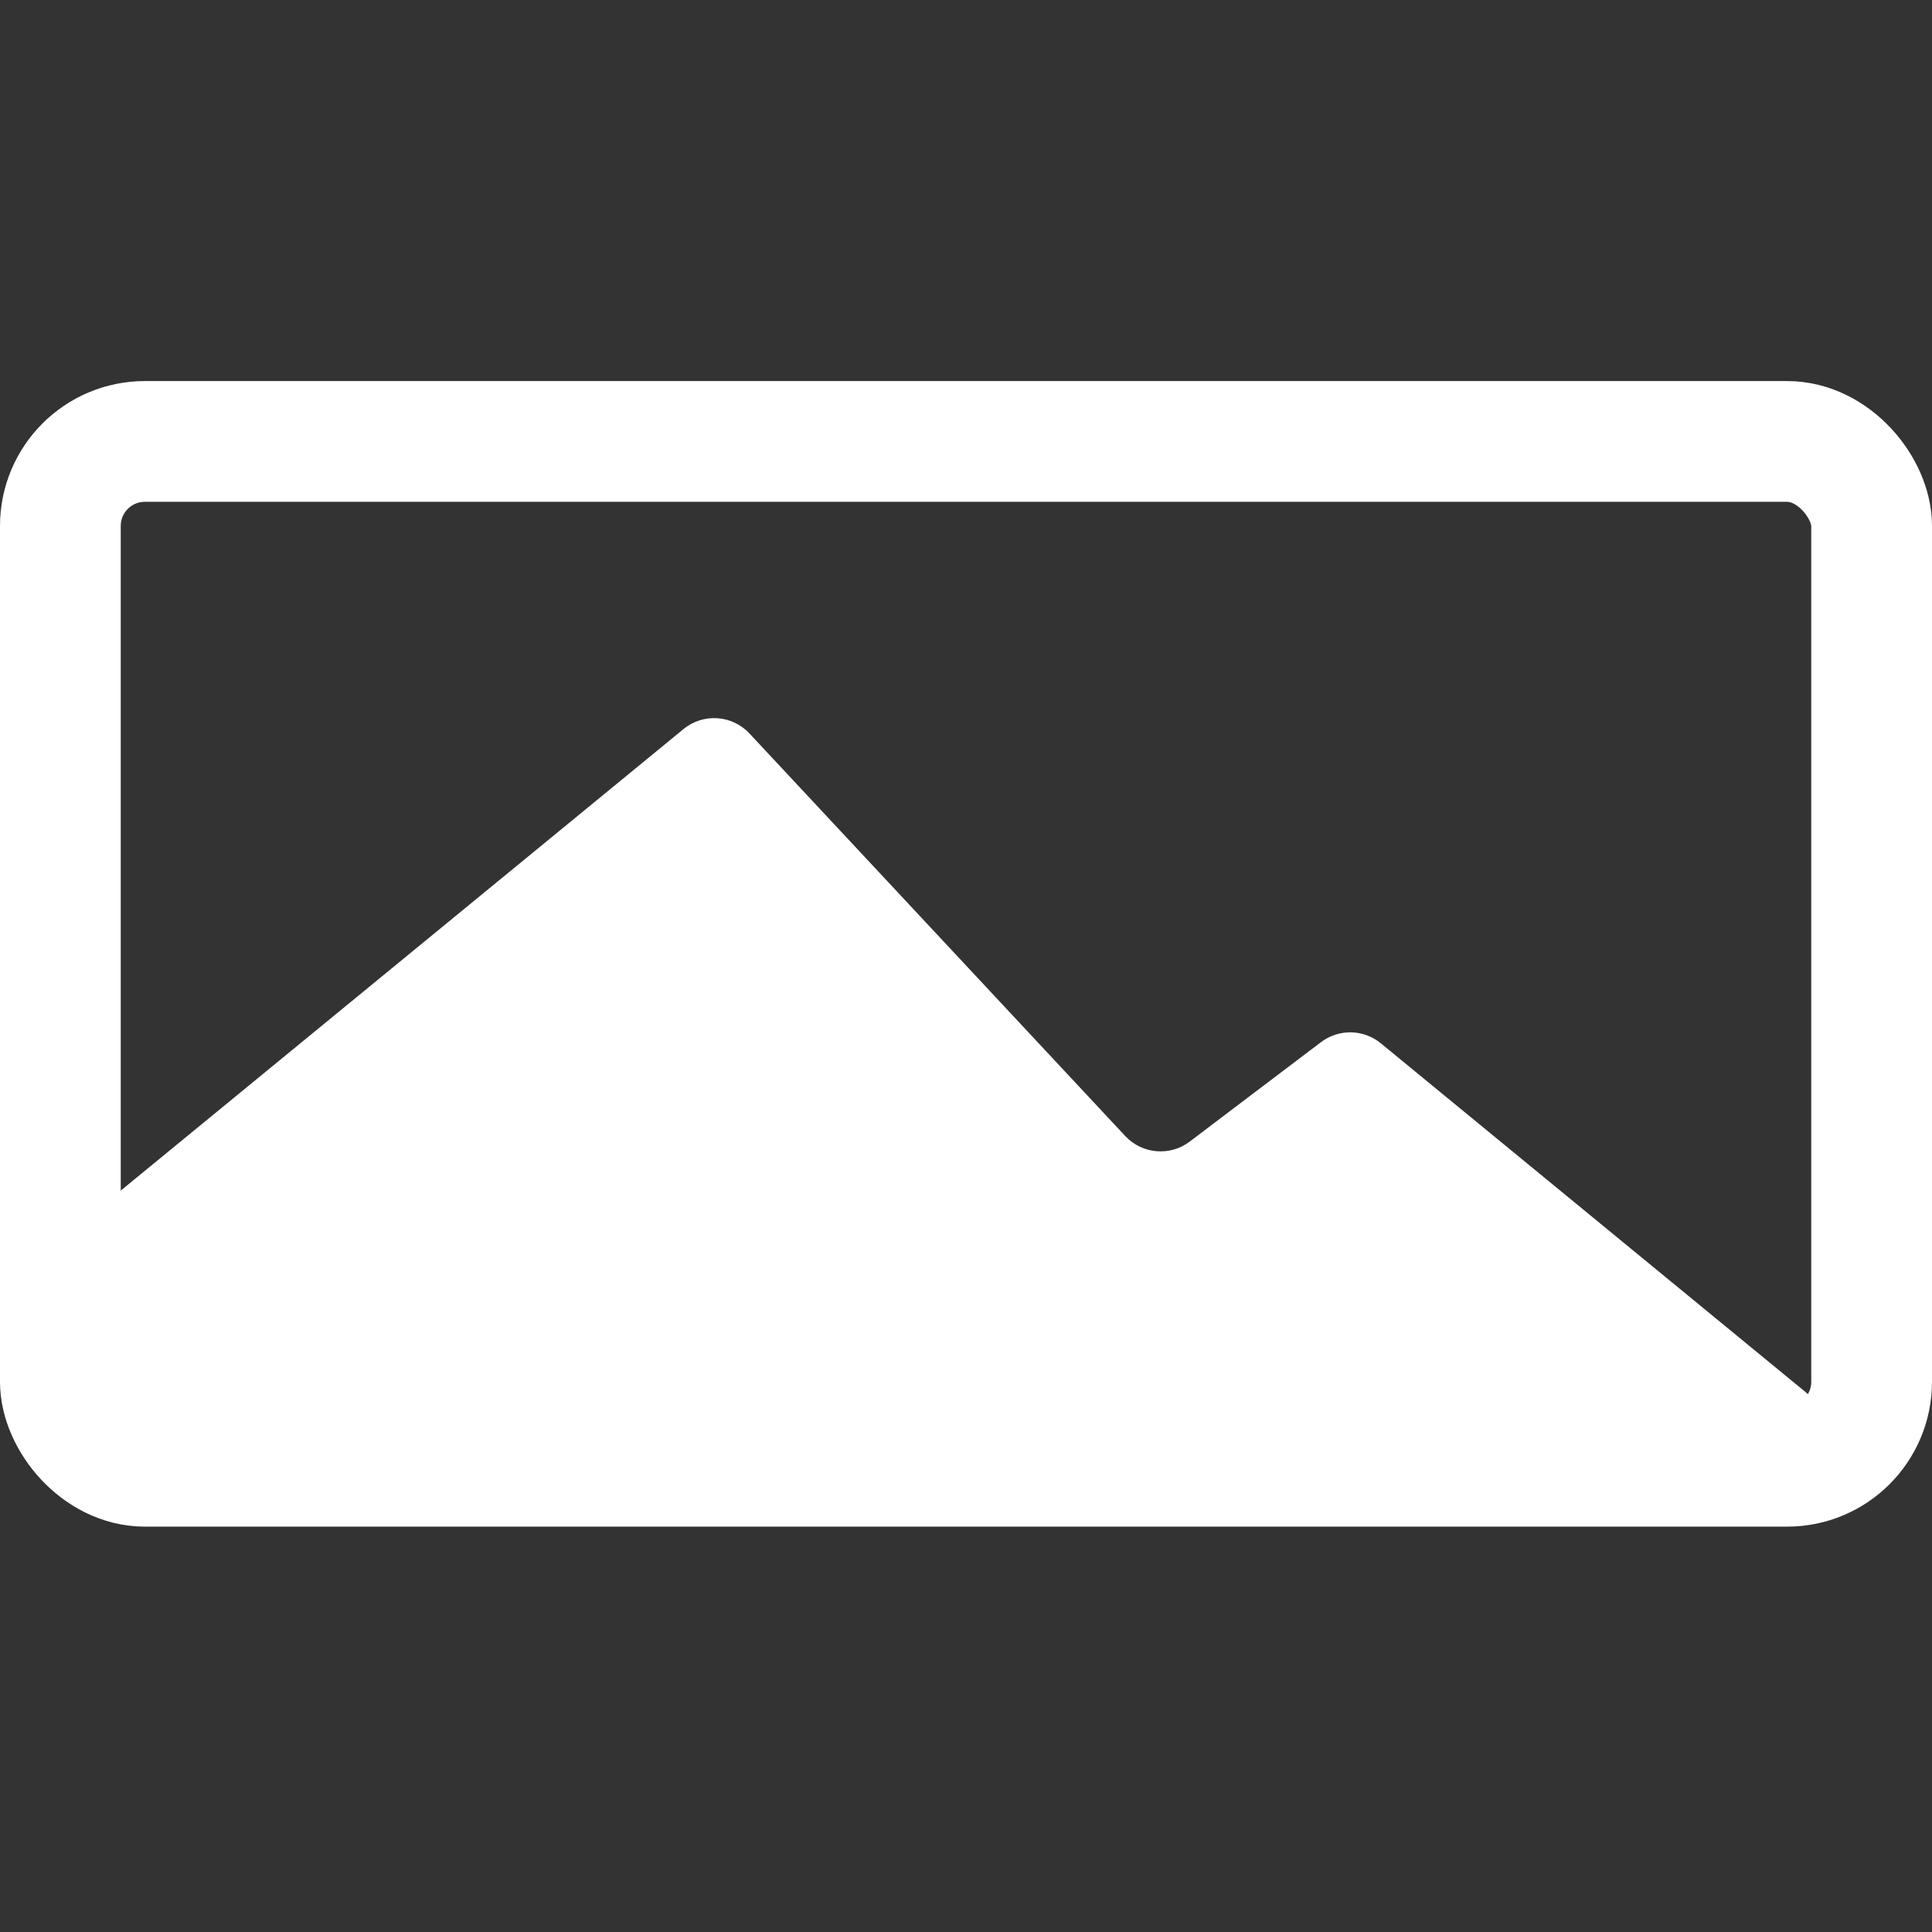 <svg width="80" height="80" viewBox="0 0 80 80" fill="none" xmlns="http://www.w3.org/2000/svg">
<rect x="0" y="0" width="80" height="80" fill="#333333" stroke="none"/>
<rect x="2.5" y="18.279" width="75" height="42.436" rx="3.5" stroke="white" stroke-width="5"/>
<path d="M28.303 30.189L4.732 49.52C4.269 49.9 4 50.467 4 51.066V59.976C4 61.09 4.91 61.989 6.023 61.976L73.515 61.184C75.381 61.163 76.203 58.823 74.76 57.639L57.177 43.201C56.462 42.614 55.438 42.594 54.7 43.153L49.264 47.27C48.447 47.889 47.294 47.79 46.594 47.041L31.033 30.371C30.313 29.6 29.118 29.52 28.303 30.189Z" fill="white"/>
</svg>
